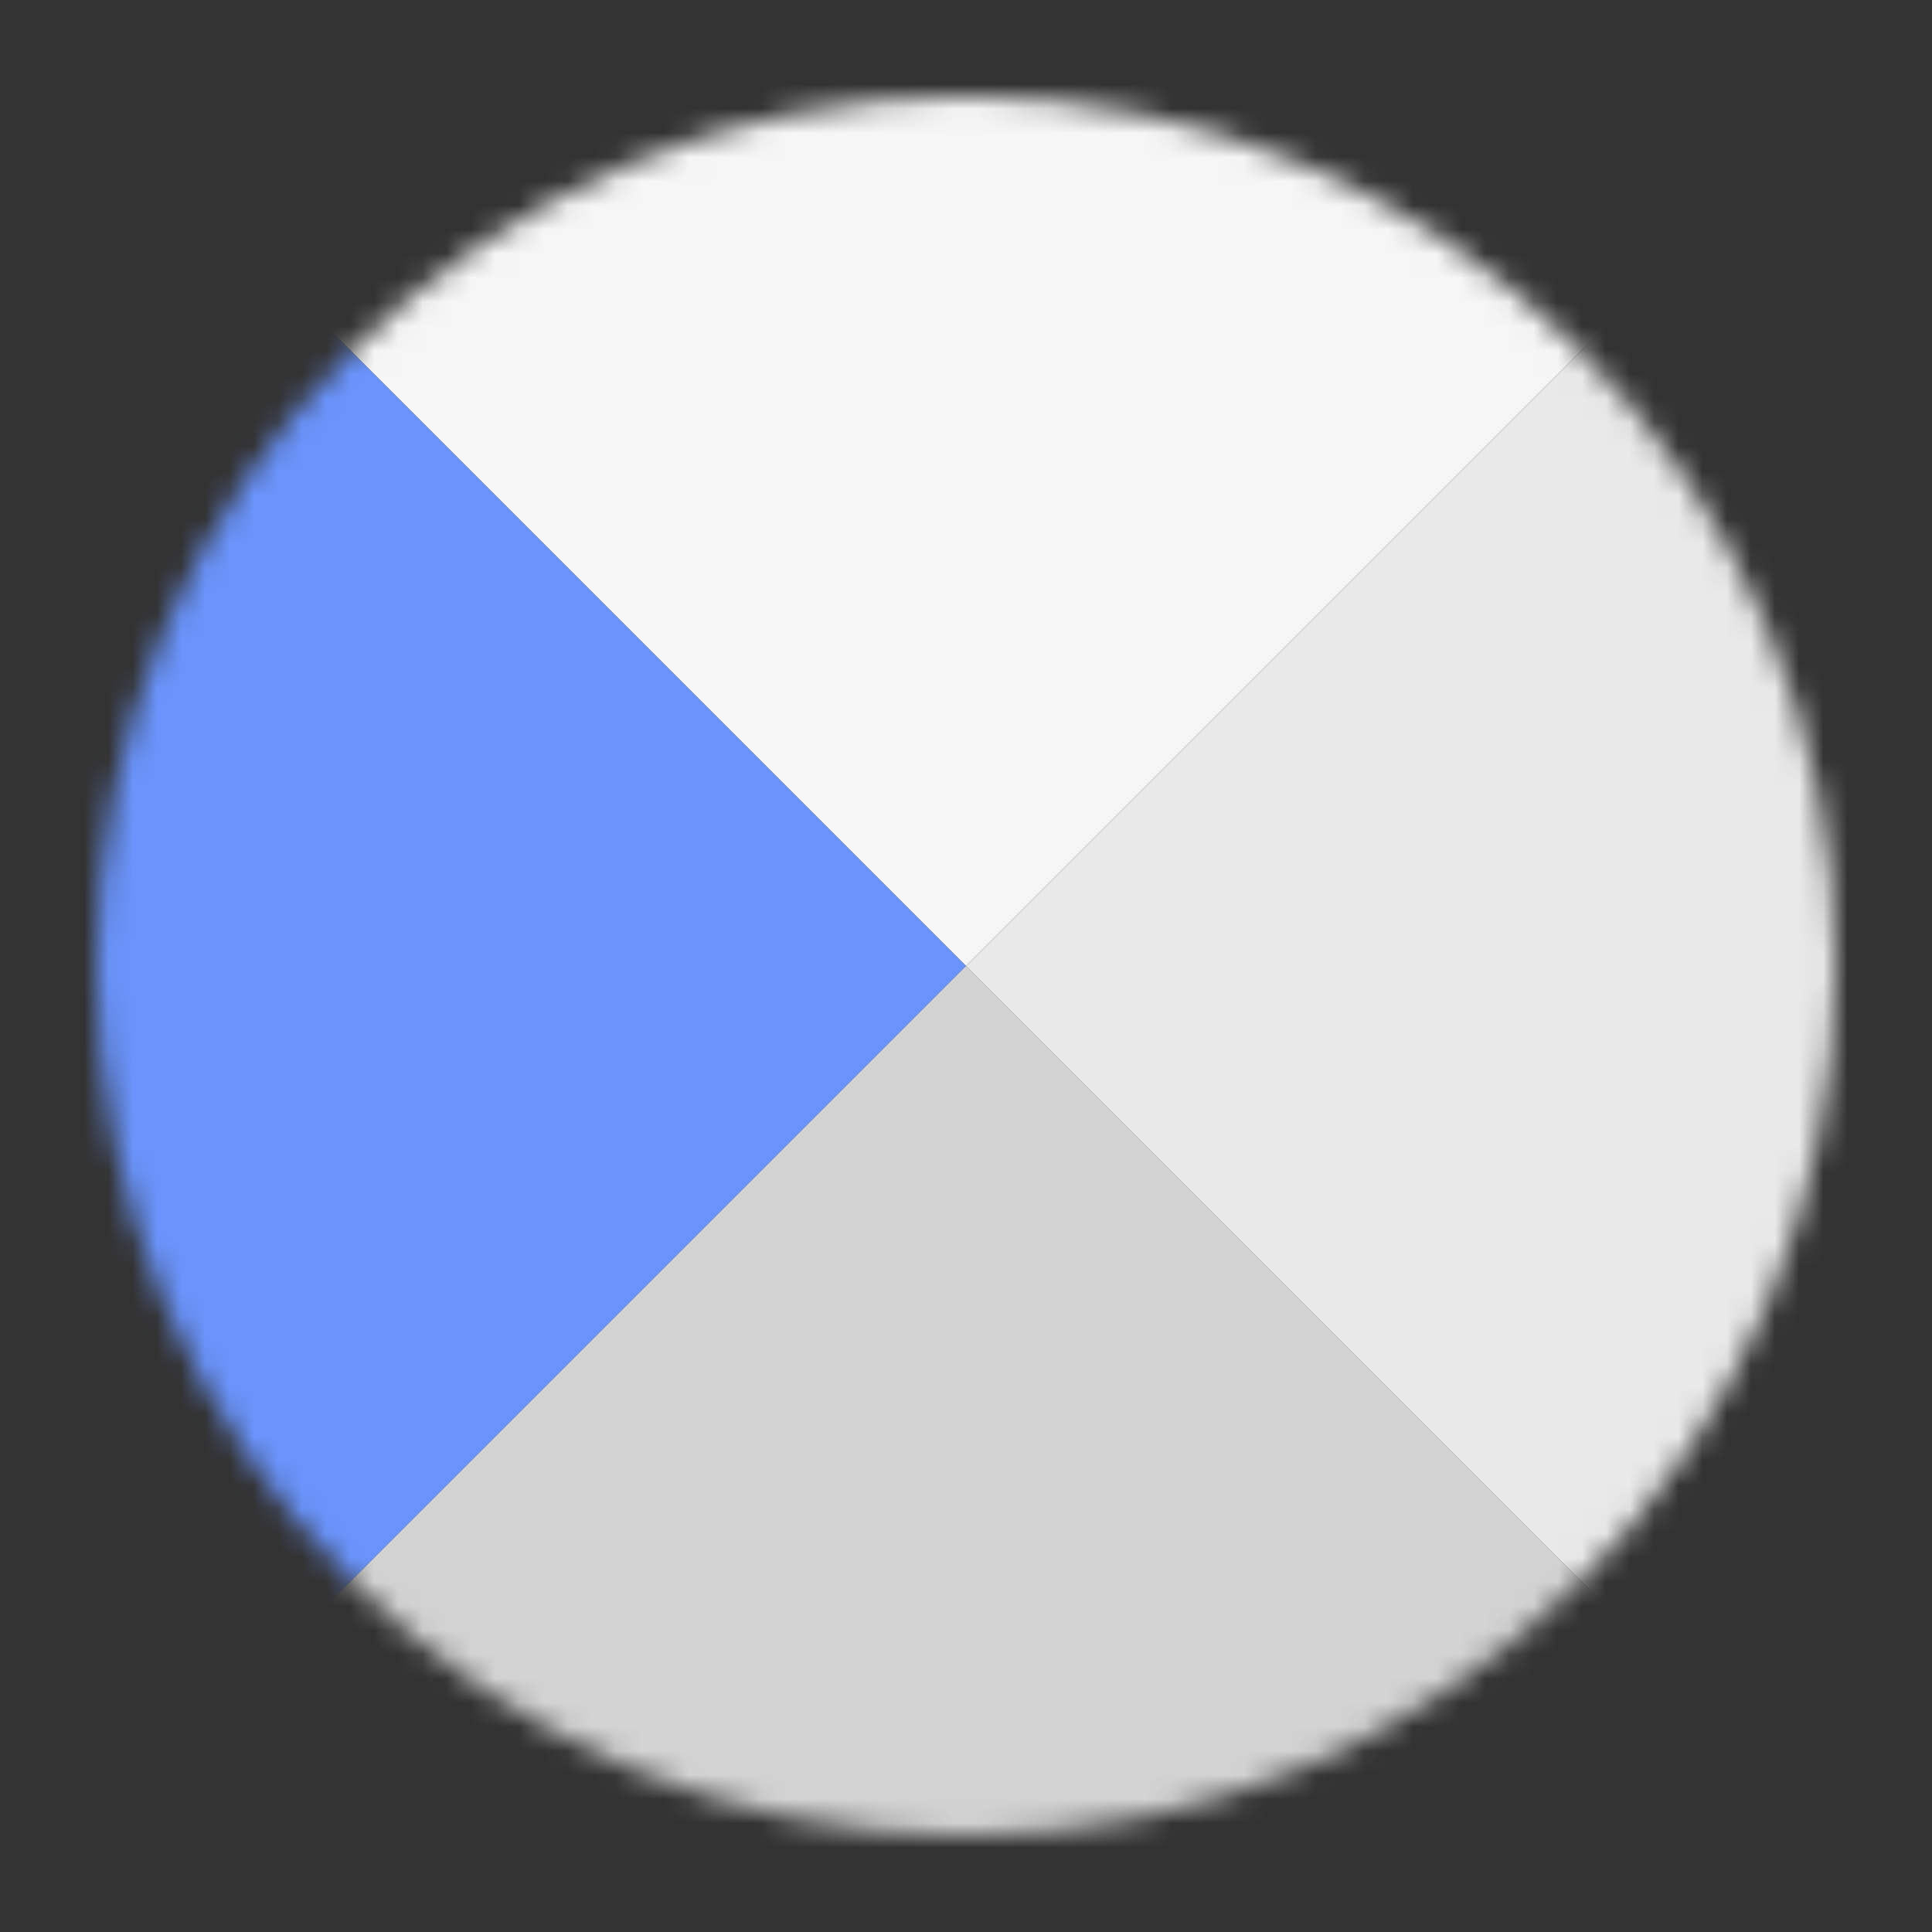 <svg width="80" height="80" viewBox="0 0 80 80" fill="none" xmlns="http://www.w3.org/2000/svg">
<rect x="0" y="0" width="80" height="80" fill="#333333" stroke="none"/>
<mask id="mask0" mask-type="alpha" maskUnits="userSpaceOnUse" x="4" y="4" width="72" height="72">
<circle cx="40" cy="40" r="36" fill="#C4C4C4"/>
</mask>
<g mask="url(#mask0)">
<path d="M40 40L0 0H80L40 40Z" fill="#F6F6F6"/>
<path d="M40 40L0 0V80L40 40Z" fill="#6A94FC"/>
<path d="M40 40L0 80H80L40 40Z" fill="#D2D3D2"/>
<path d="M80 0L40 40L80 80V0Z" fill="#E9E9E9"/>
</g>
</svg>
